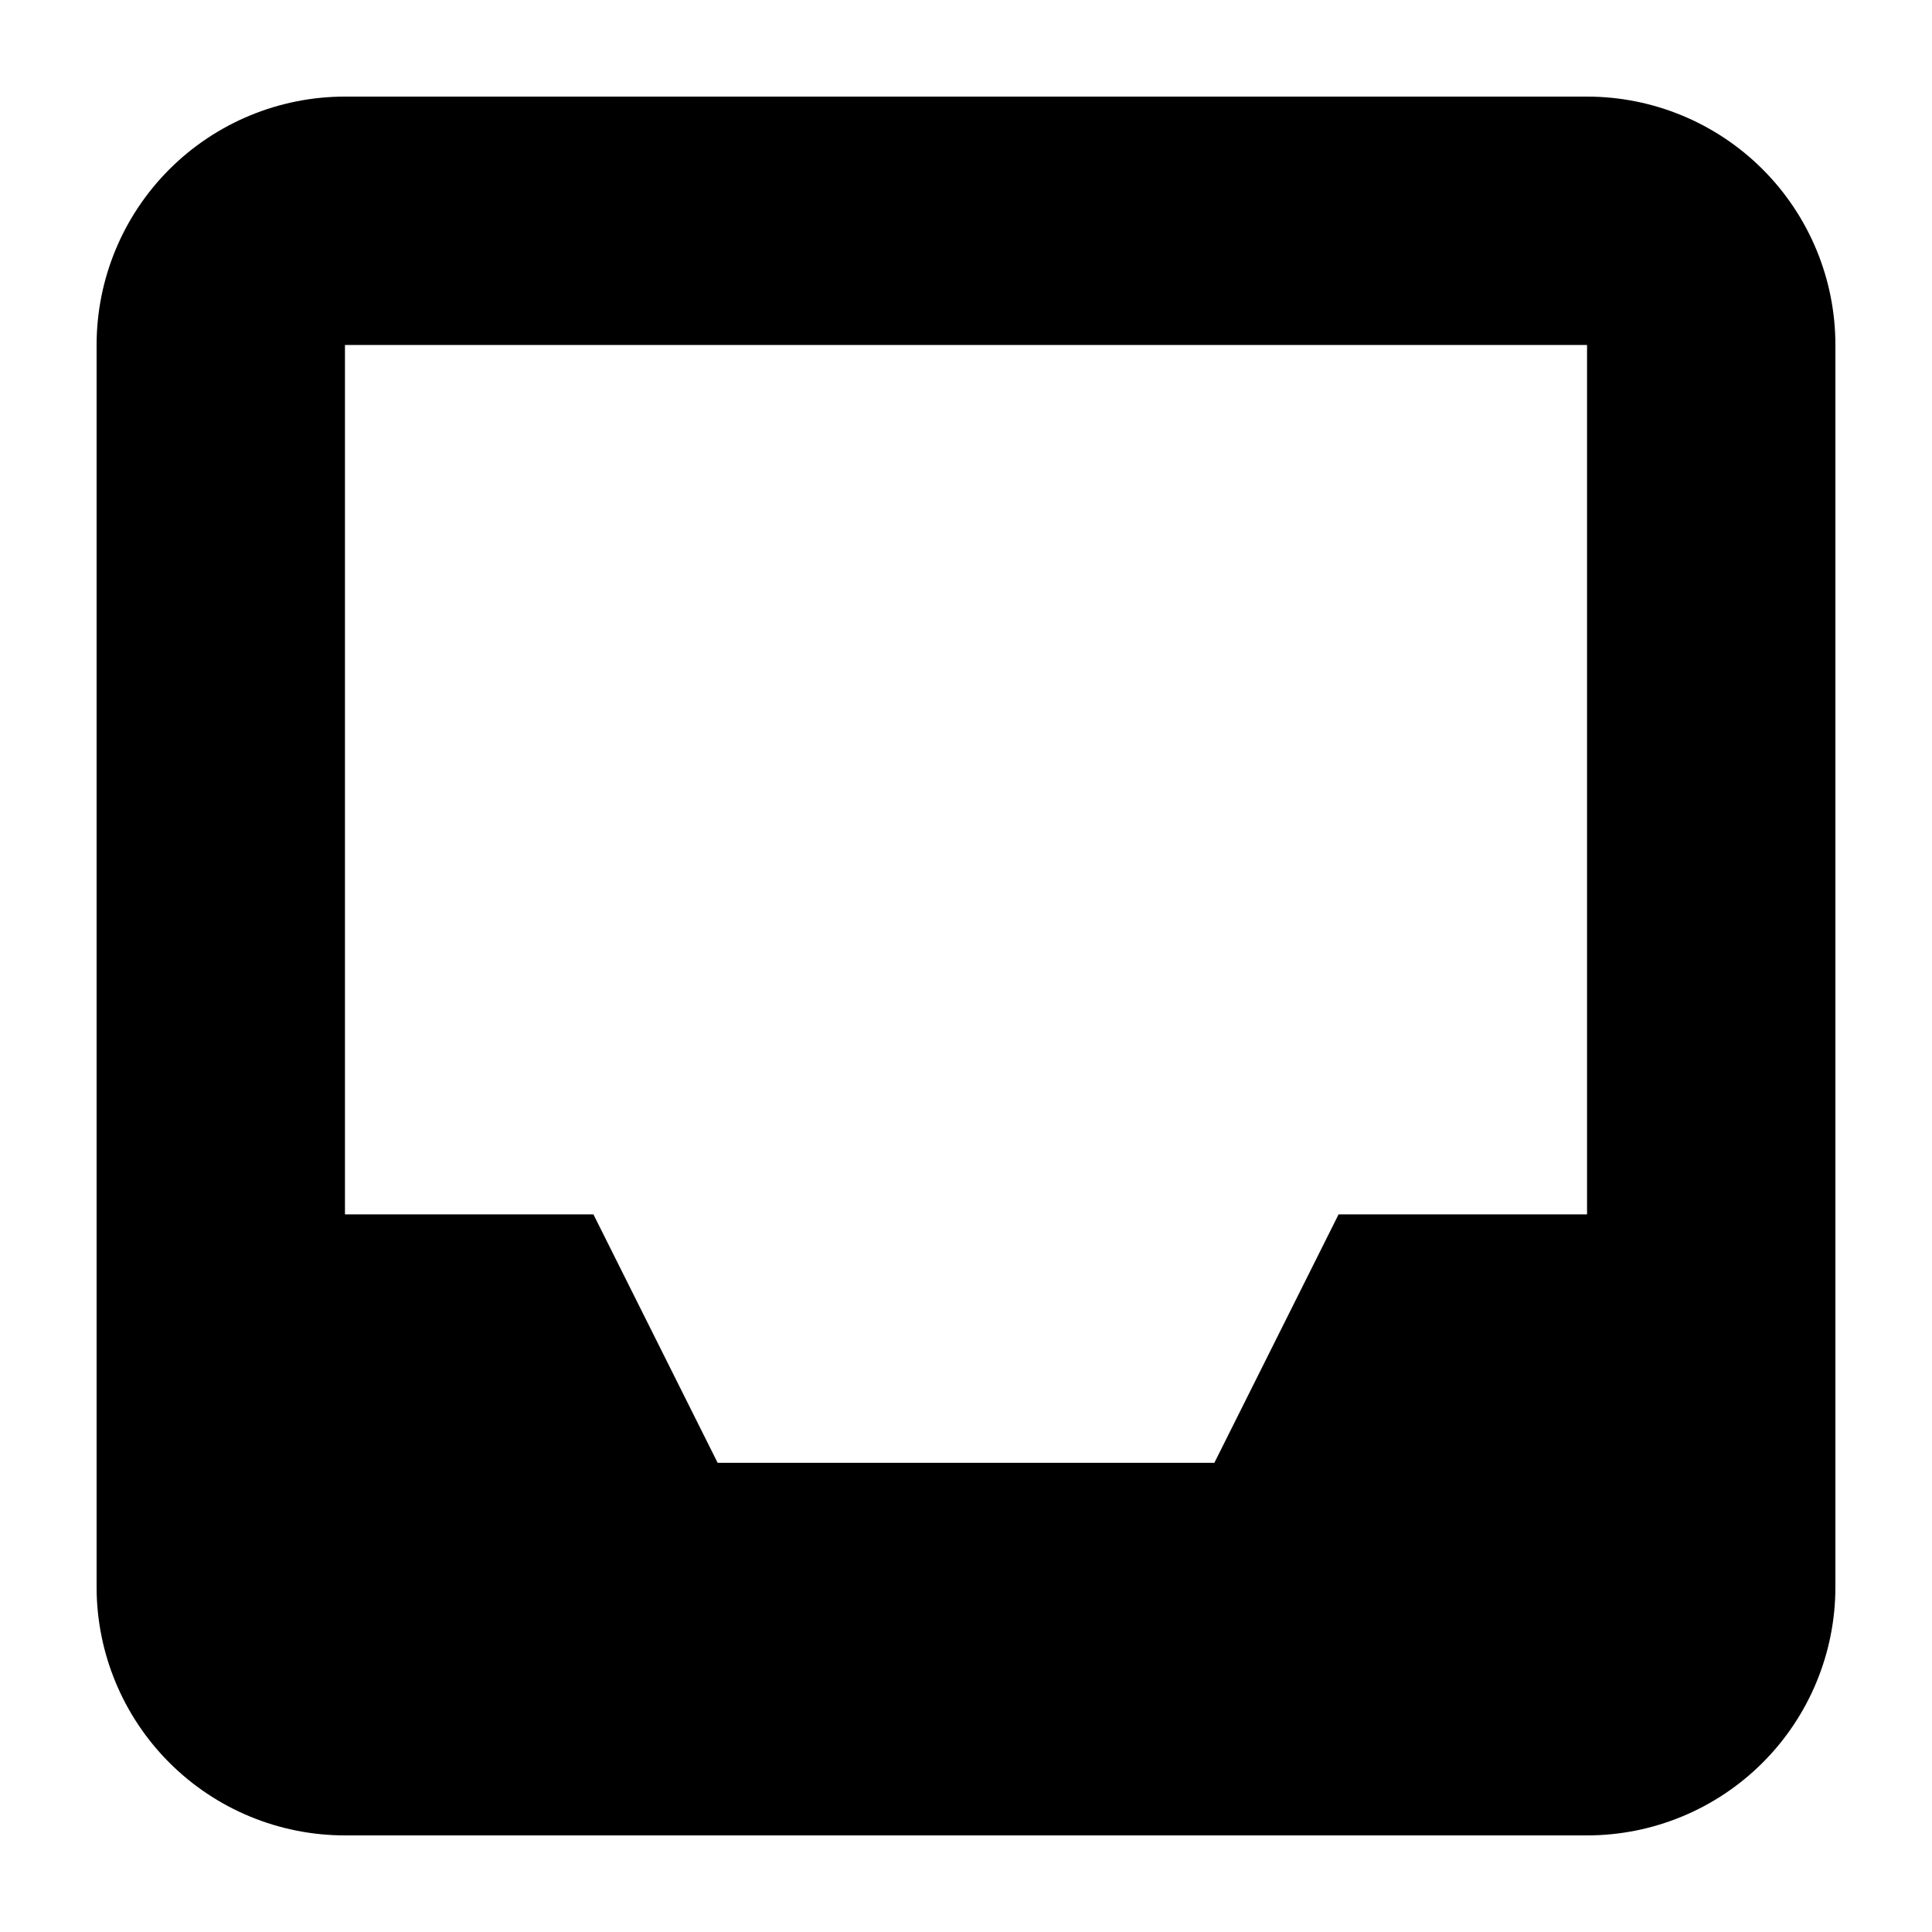 <svg viewBox="0 0 20 20" xmlns="http://www.w3.org/2000/svg" id="icon">
  <path fill-rule="evenodd" d="M3.571 1C2.889 1 2.235 1.271 1.753 1.753C1.271 2.235 1 2.889 1 3.571V16.429C1 17.111 1.271 17.765 1.753 18.247C2.235 18.729 2.889 19 3.571 19H16.429C17.111 19 17.765 18.729 18.247 18.247C18.729 17.765 19 17.111 19 16.429V3.571C19 2.889 18.729 2.235 18.247 1.753C17.765 1.271 17.111 1 16.429 1H3.571ZM3.571 3.571H16.429V12.571H13.857L12.571 15.143H7.429L6.143 12.571H3.571V3.571Z"/>
</svg>
